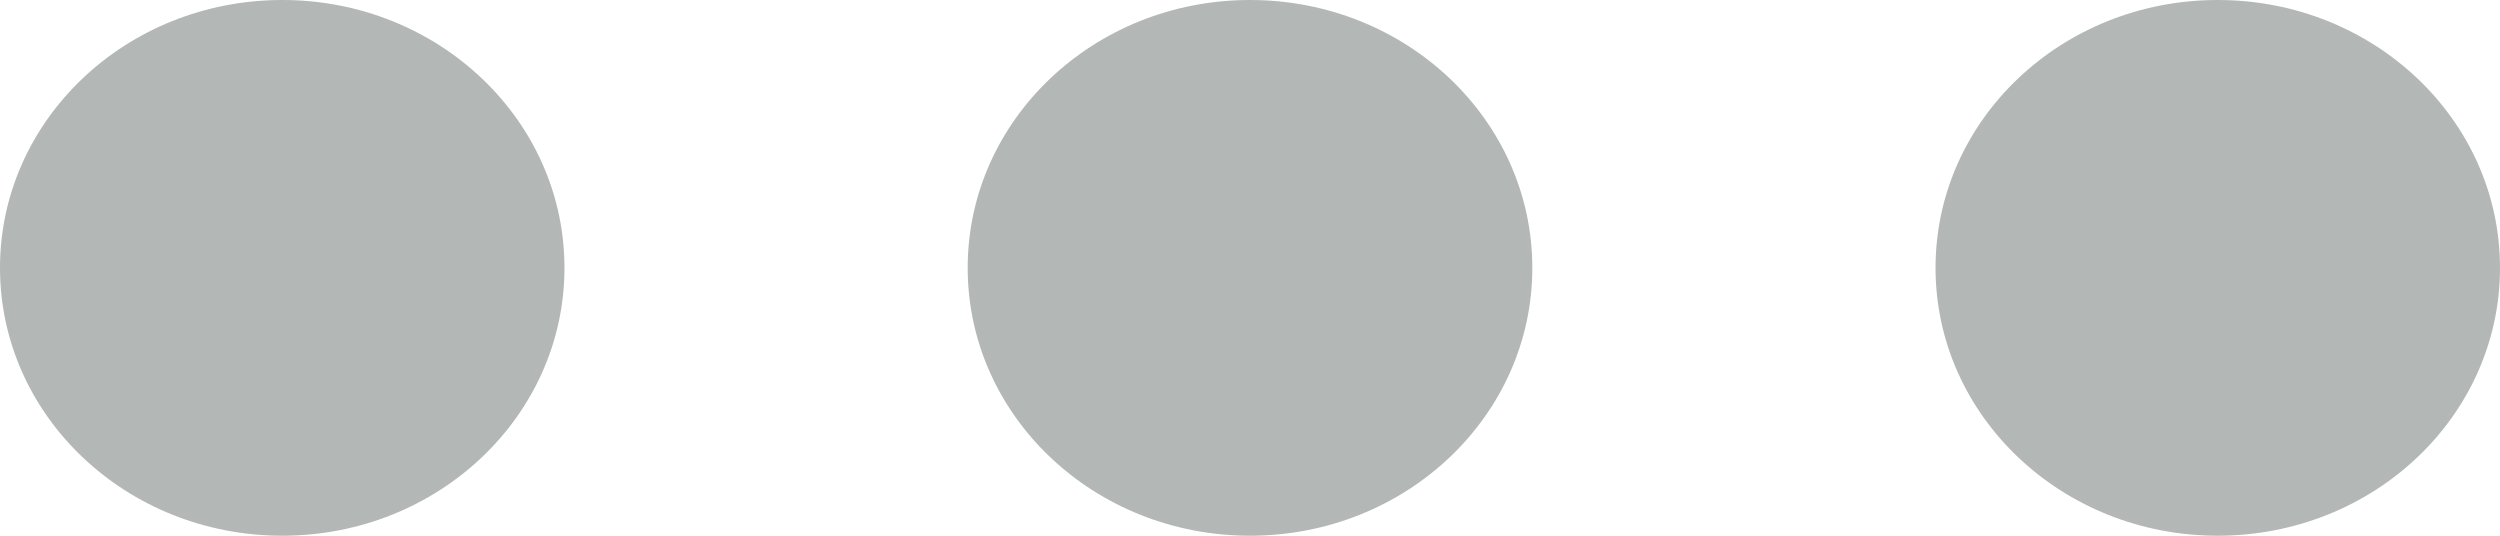 <svg width="14" height="3" viewBox="0 0 14 3" fill="none" xmlns="http://www.w3.org/2000/svg">
<path d="M8.581 1.5C8.581 2.329 7.874 3 7 3C6.126 3 5.419 2.329 5.419 1.5C5.419 0.671 6.126 0 7 0C7.874 0 8.581 0.671 8.581 1.5ZM12.419 0C11.546 0 10.839 0.671 10.839 1.5C10.839 2.329 11.546 3 12.419 3C13.293 3 14 2.329 14 1.5C14 0.671 13.293 0 12.419 0ZM1.581 0C0.707 0 0 0.671 0 1.5C0 2.329 0.707 3 1.581 3C2.454 3 3.161 2.329 3.161 1.5C3.161 0.671 2.454 0 1.581 0Z" fill="#B3B7B5"/>
</svg>
